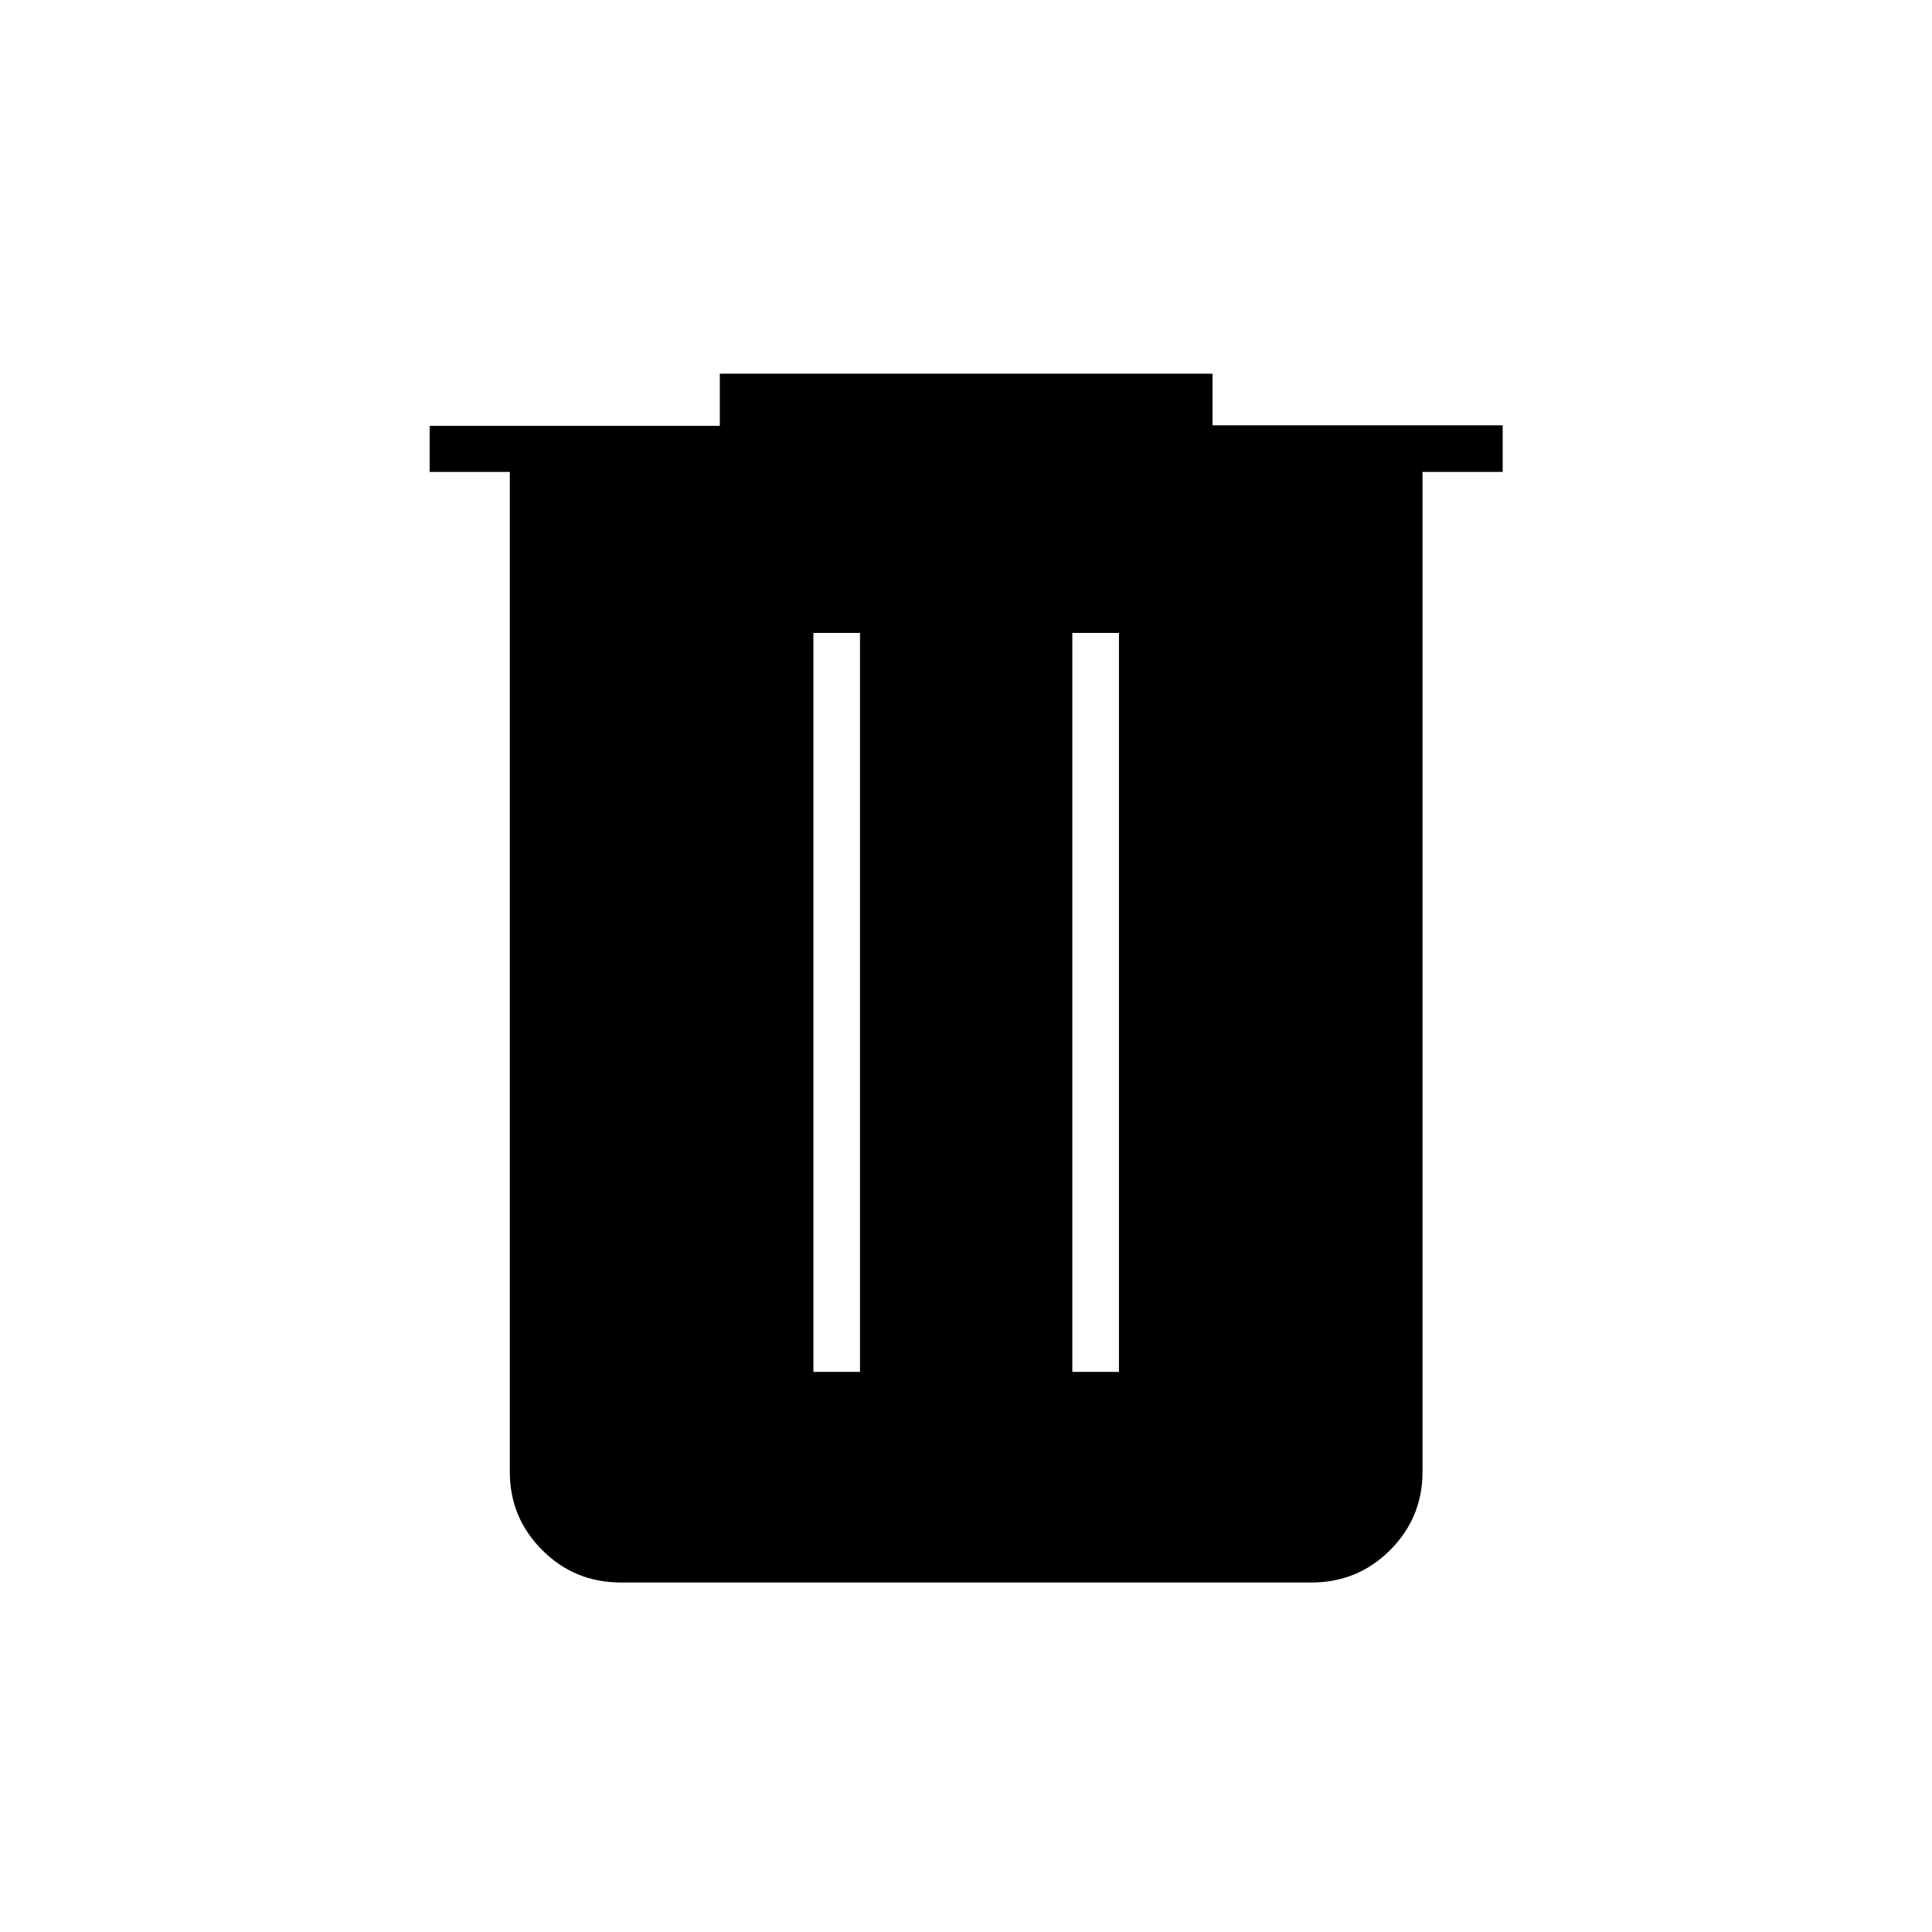 <svg xmlns="http://www.w3.org/2000/svg" height="40" viewBox="0 -960 960 960" width="40"><path d="M308.5-173.67q-22.98 0-39.07-16.09-16.1-16.1-16.1-38.84v-496.9H213.5v-22.89h144.17v-25.94H602.5v25.66h144.17v23.17h-39.84v496.9q0 22.74-16.09 38.84-16.1 16.09-39.07 16.09H308.5Zm95.67-104.66h23.16V-645.5h-23.16v367.17Zm128.66 0H556V-645.5h-23.17v367.17Z"/></svg>